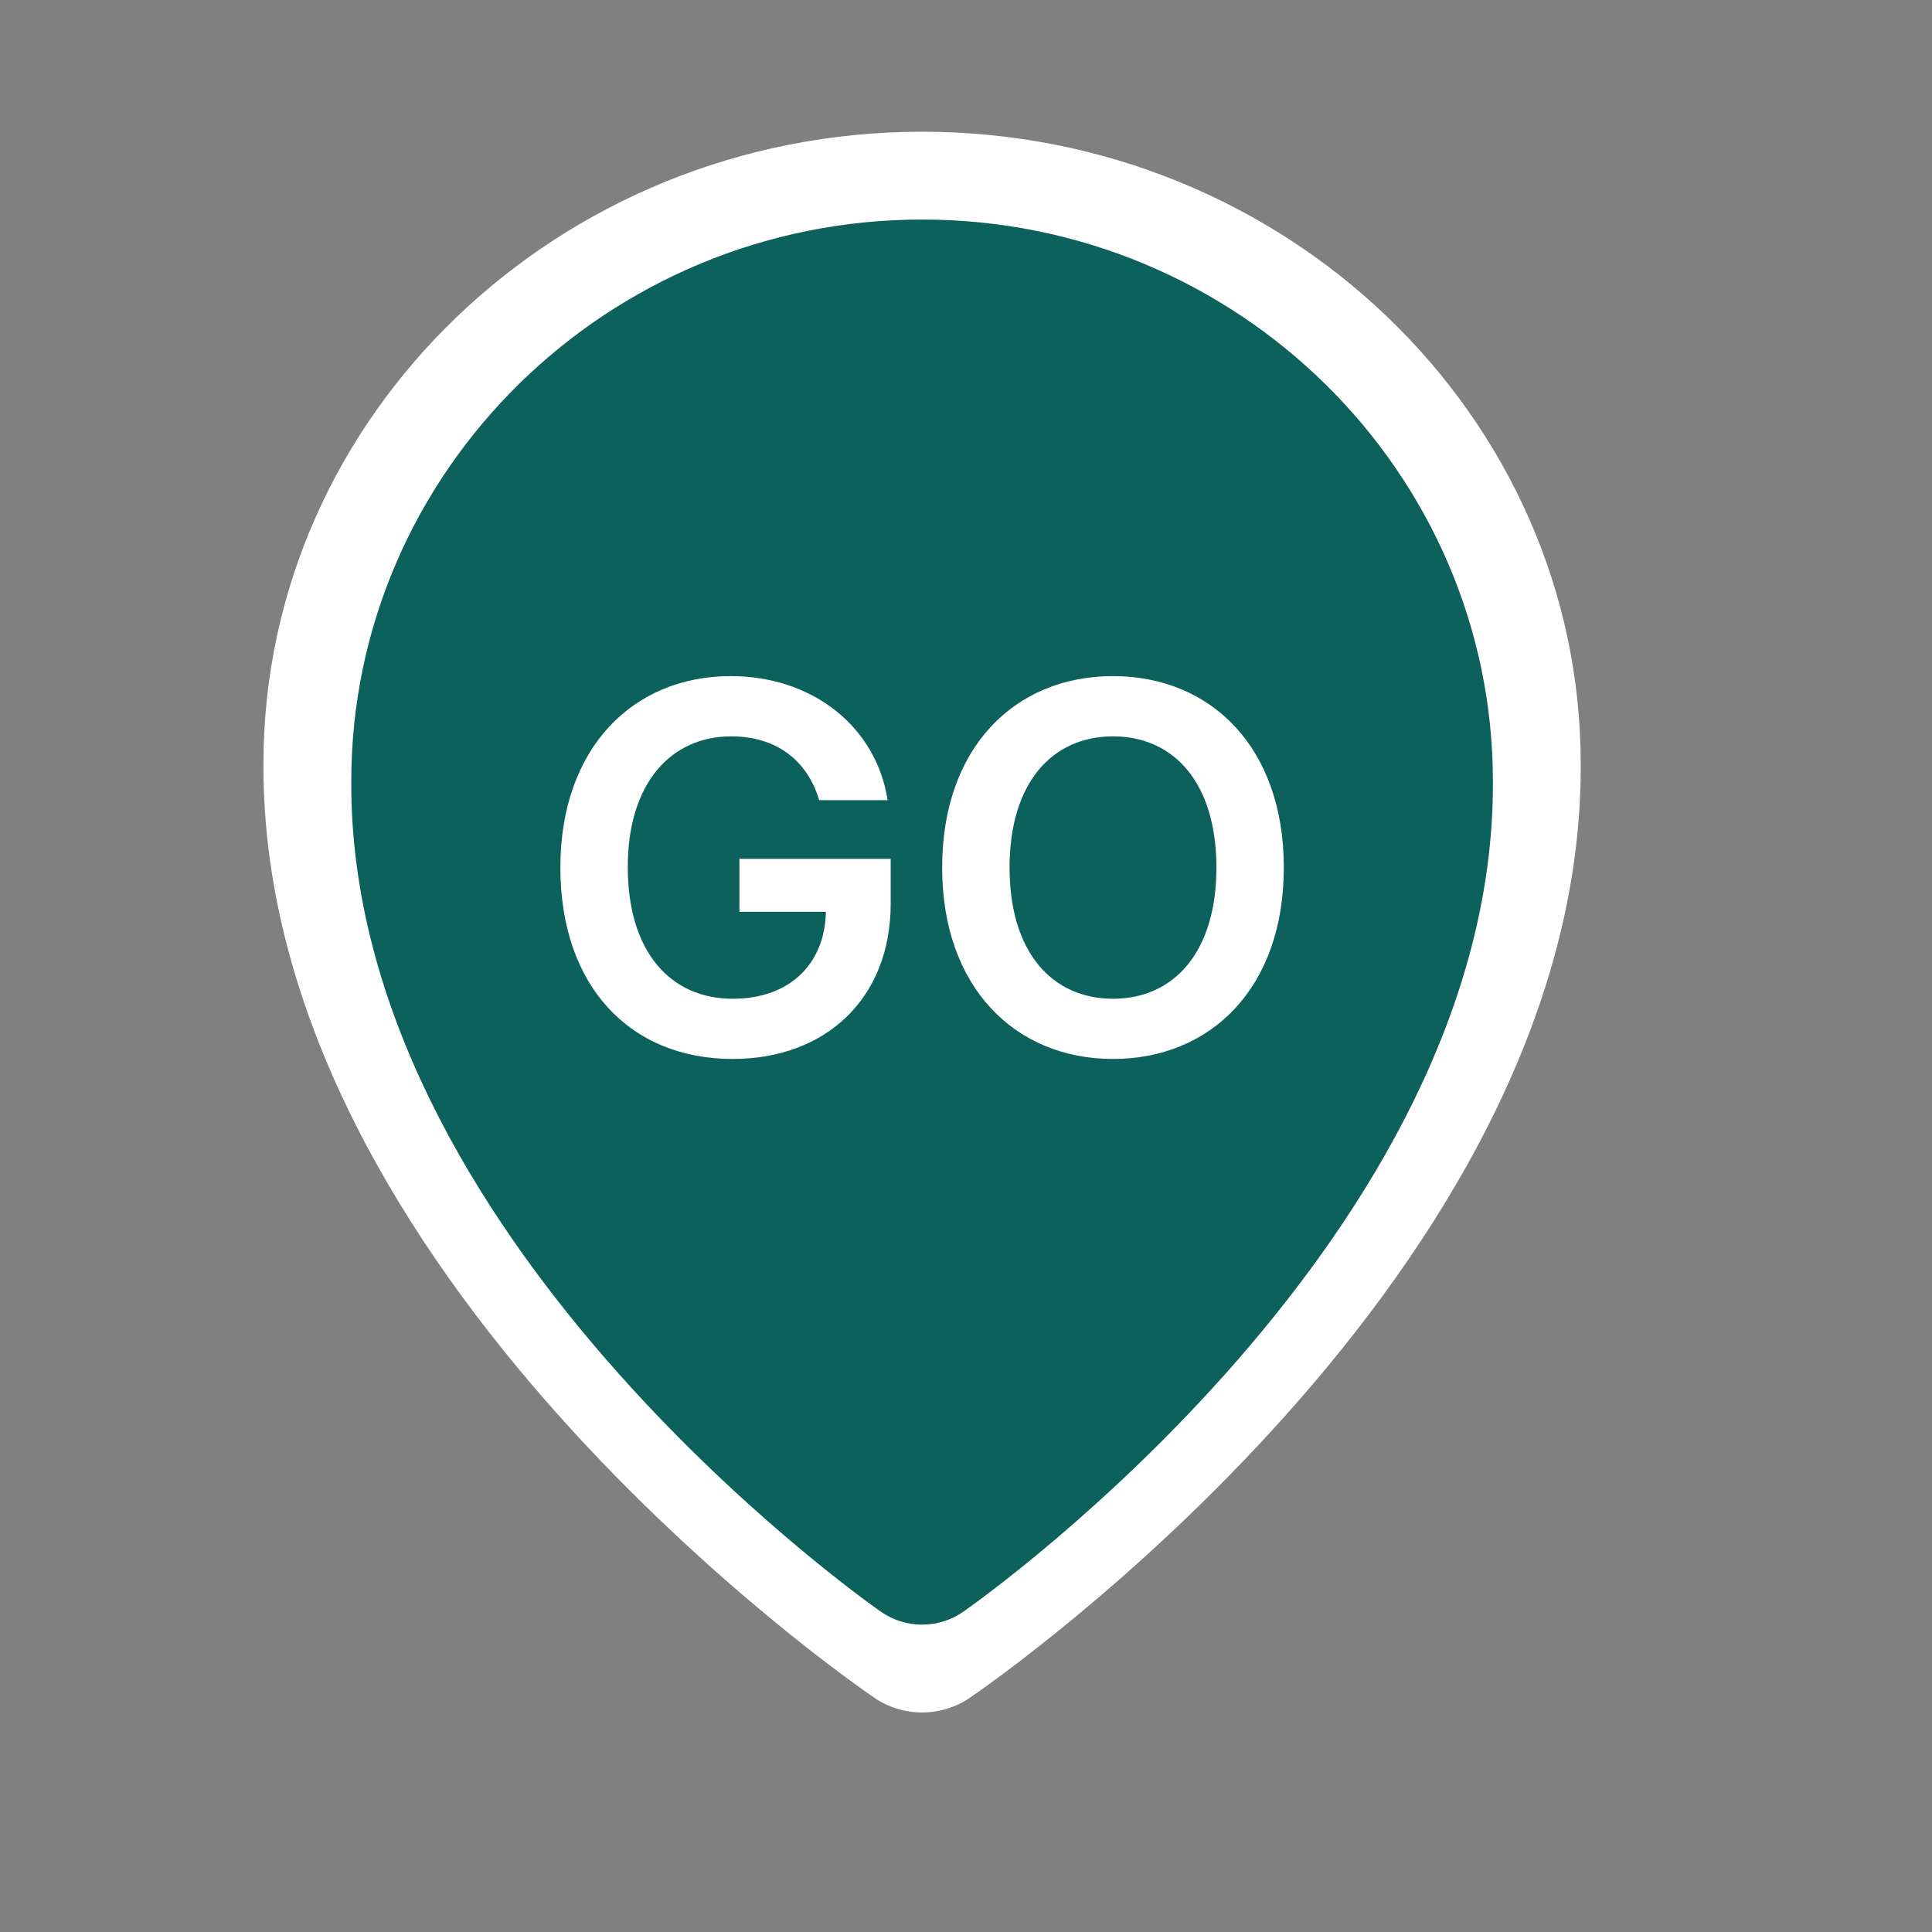 <svg width="44" height="44" viewBox="0 0 44 44" fill="none" xmlns="http://www.w3.org/2000/svg">
<rect x="0" y="0" width="44" height="44" fill="#808080" stroke="none"/>
<path d="M19.913 38.666C20.23 38.883 20.61 39 21 39C21.39 39 21.77 38.883 22.087 38.666C22.657 38.279 36.054 28.992 36 17.4C36 9.46 29.27 3 21 3C12.729 3 6 9.46 6 17.391C5.946 28.992 19.343 38.279 19.913 38.666Z" fill="white"/>
<path d="M20.058 36.703C20.332 36.896 20.662 37 21 37C21.338 37 21.668 36.896 21.942 36.703C22.436 36.359 34.047 28.104 34 17.8C34 10.742 28.168 5 21 5C13.832 5 8 10.742 8 17.792C7.953 28.104 19.564 36.359 20.058 36.703Z" fill="#0D615C"/>
<path d="M18.656 18.223C18.387 17.32 17.684 16.77 16.652 16.77C15.281 16.77 14.297 17.836 14.297 19.746C14.297 21.68 15.27 22.746 16.688 22.746C17.965 22.746 18.785 21.973 18.809 20.766H16.84V19.559H20.285V20.578C20.285 22.758 18.785 24.117 16.688 24.117C14.344 24.117 12.762 22.453 12.762 19.758C12.762 17.039 14.414 15.398 16.641 15.398C18.516 15.398 19.957 16.559 20.215 18.223H18.656ZM29.238 19.758C29.238 22.5 27.574 24.117 25.348 24.117C23.121 24.117 21.457 22.488 21.457 19.758C21.457 17.016 23.121 15.398 25.348 15.398C27.574 15.398 29.238 17.016 29.238 19.758ZM27.703 19.758C27.703 17.824 26.73 16.77 25.348 16.77C23.965 16.77 22.992 17.824 22.992 19.758C22.992 21.691 23.965 22.746 25.348 22.746C26.73 22.746 27.703 21.691 27.703 19.758Z" fill="white"/>
</svg>
